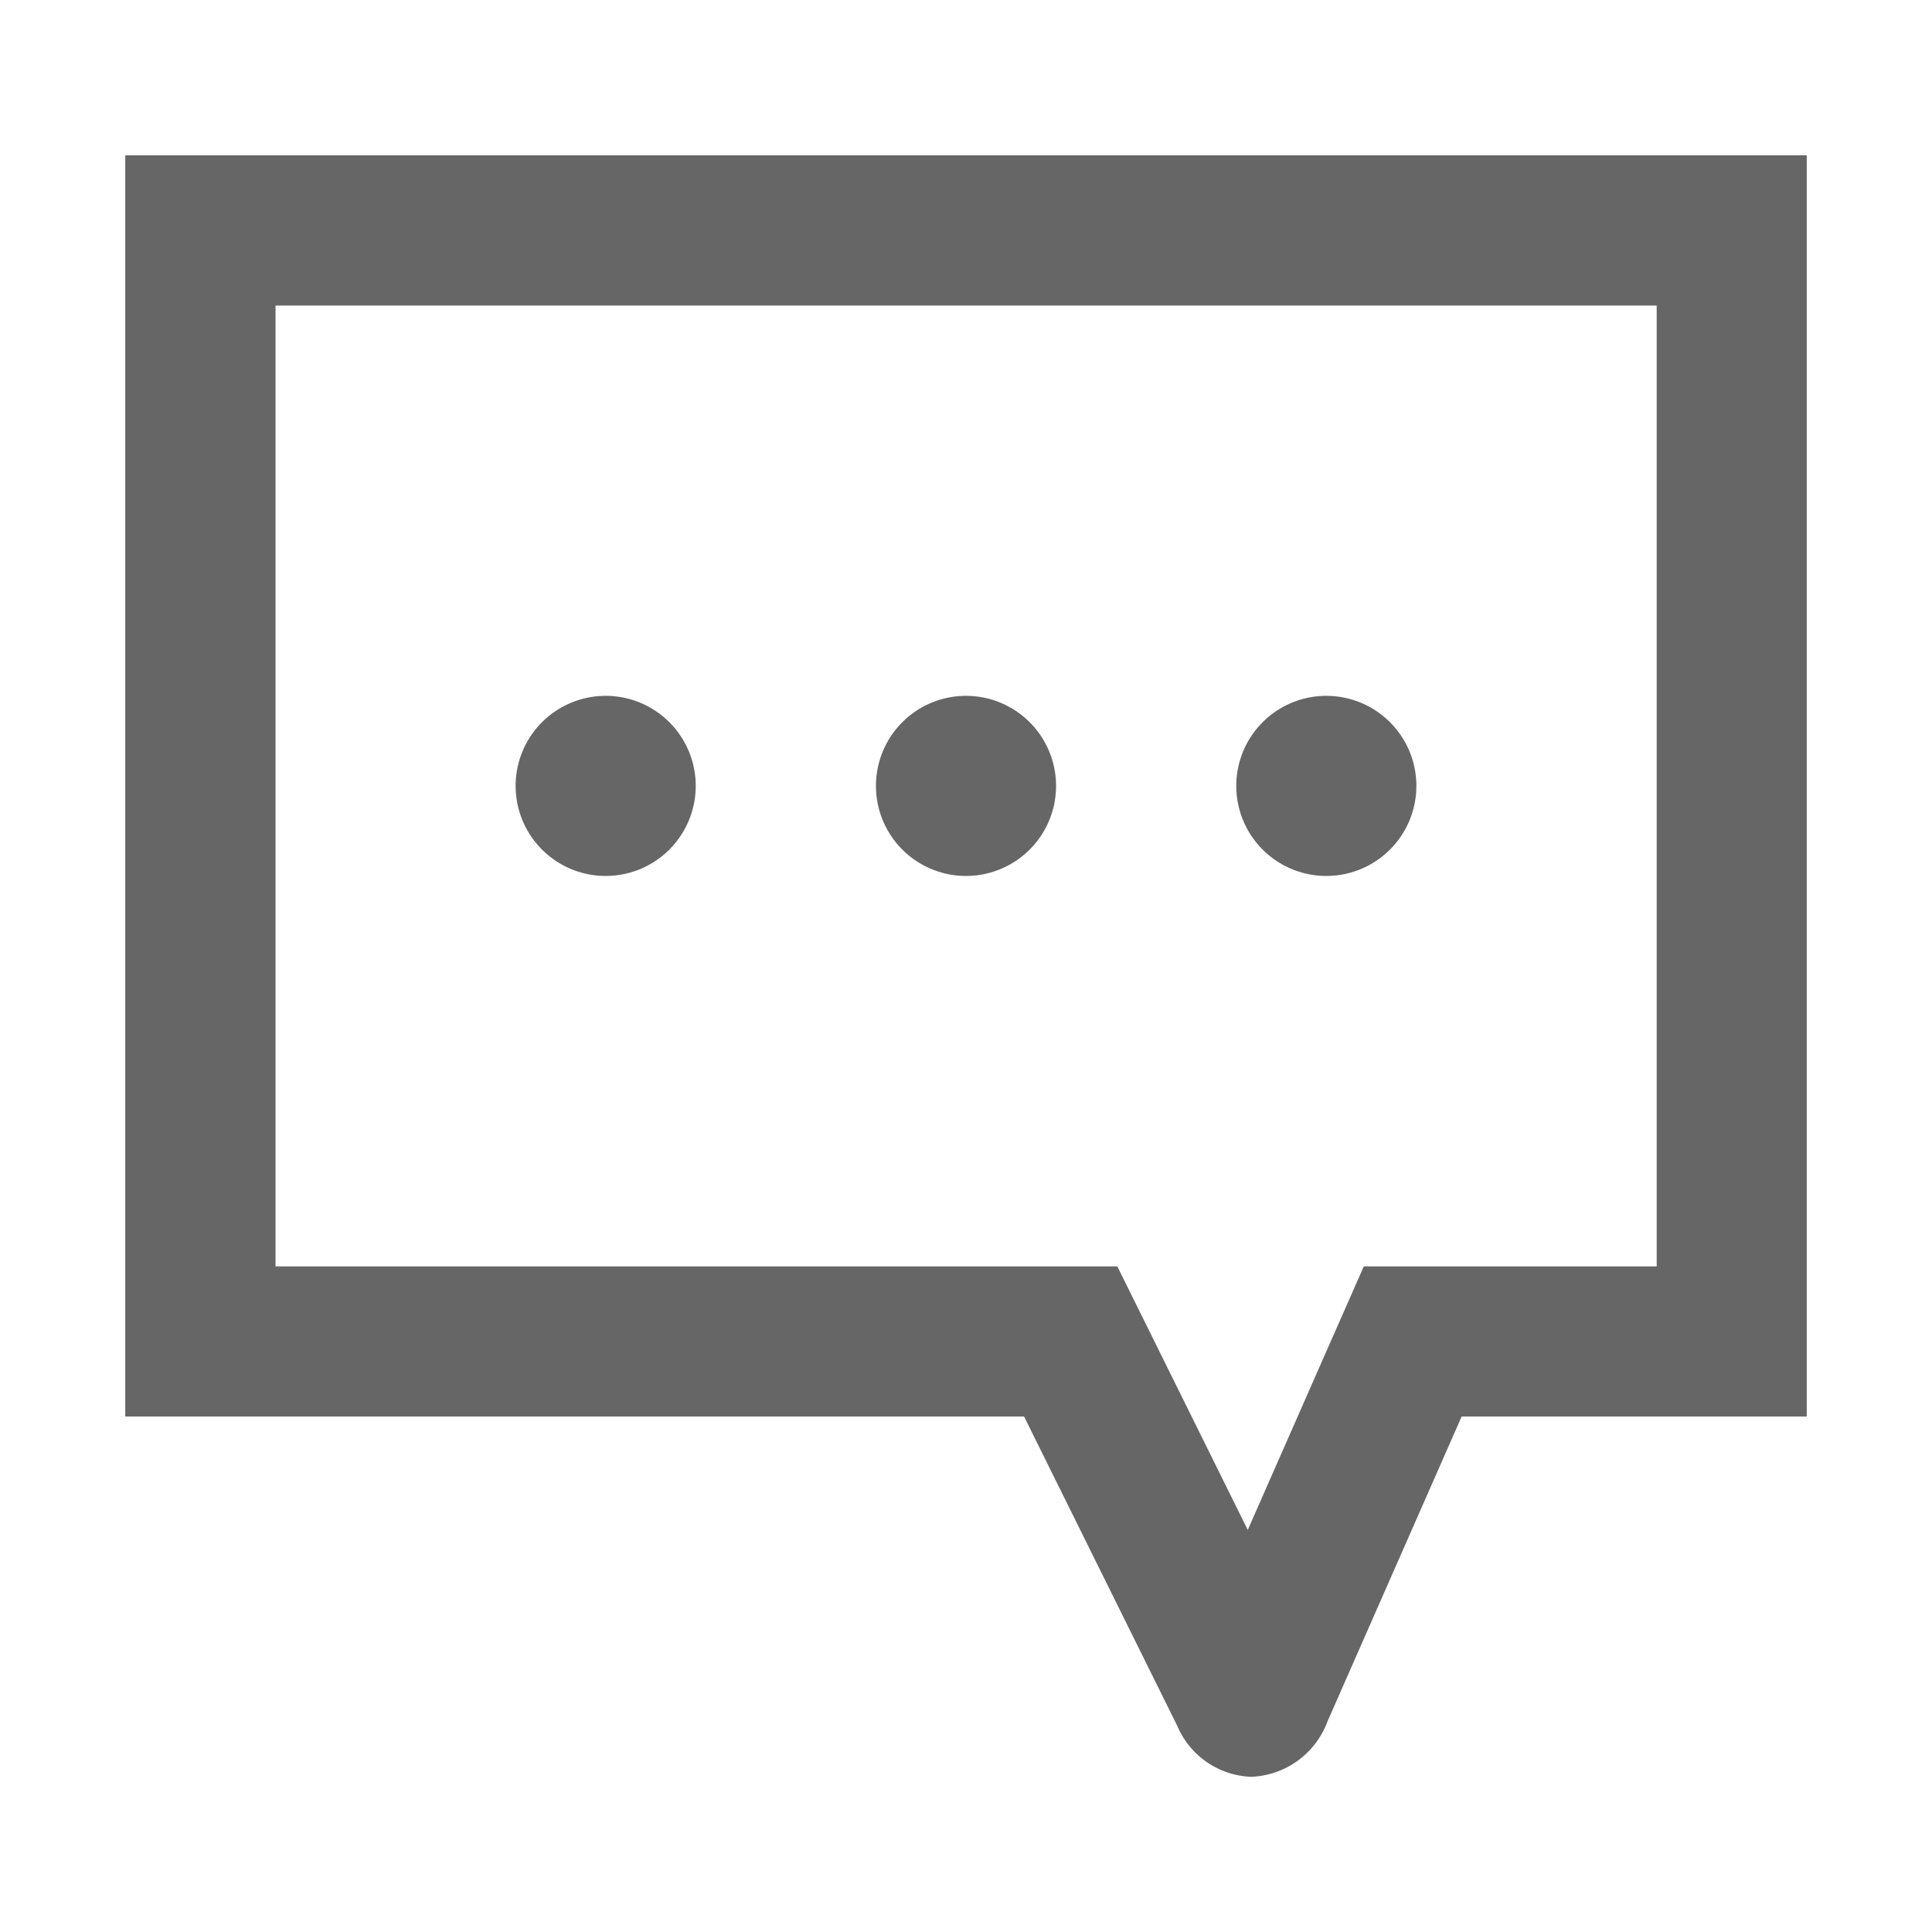 <svg xmlns="http://www.w3.org/2000/svg" id="icon_1" width="18" height="18" viewBox="0 0 18 18">
    <defs>
        <style>
            .cls-2{fill:#666}
        </style>
    </defs>
    <path id="Path_33" d="M445.839 49a.839.839 0 1 0 .839.839.839.839 0 0 0-.839-.839z" class="cls-2" transform="translate(-440.196 -42.517)"/>
    <path id="Path_34" d="M457.839 49a.839.839 0 1 0 .839.839.839.839 0 0 0-.839-.839z" class="cls-2" transform="translate(-448.839 -42.517)"/>
    <path id="Path_35" d="M469.839 49a.839.839 0 1 0 .839.839.839.839 0 0 0-.839-.839z" class="cls-2" transform="translate(-457.482 -42.517)"/>
    <path id="Path_36" d="M446.268 32.4v8.952h-2.729l-.368.835-.713 1.62-.83-1.677-.385-.778H433.4V32.4h12.869m1.4-1.4H432v11.75h8.374l1.428 2.884a.778.778 0 0 0 .689.473.79.79 0 0 0 .71-.516l1.25-2.841h3.215V31z" class="cls-2" transform="translate(-430.833 -29.553)"/>
</svg>
